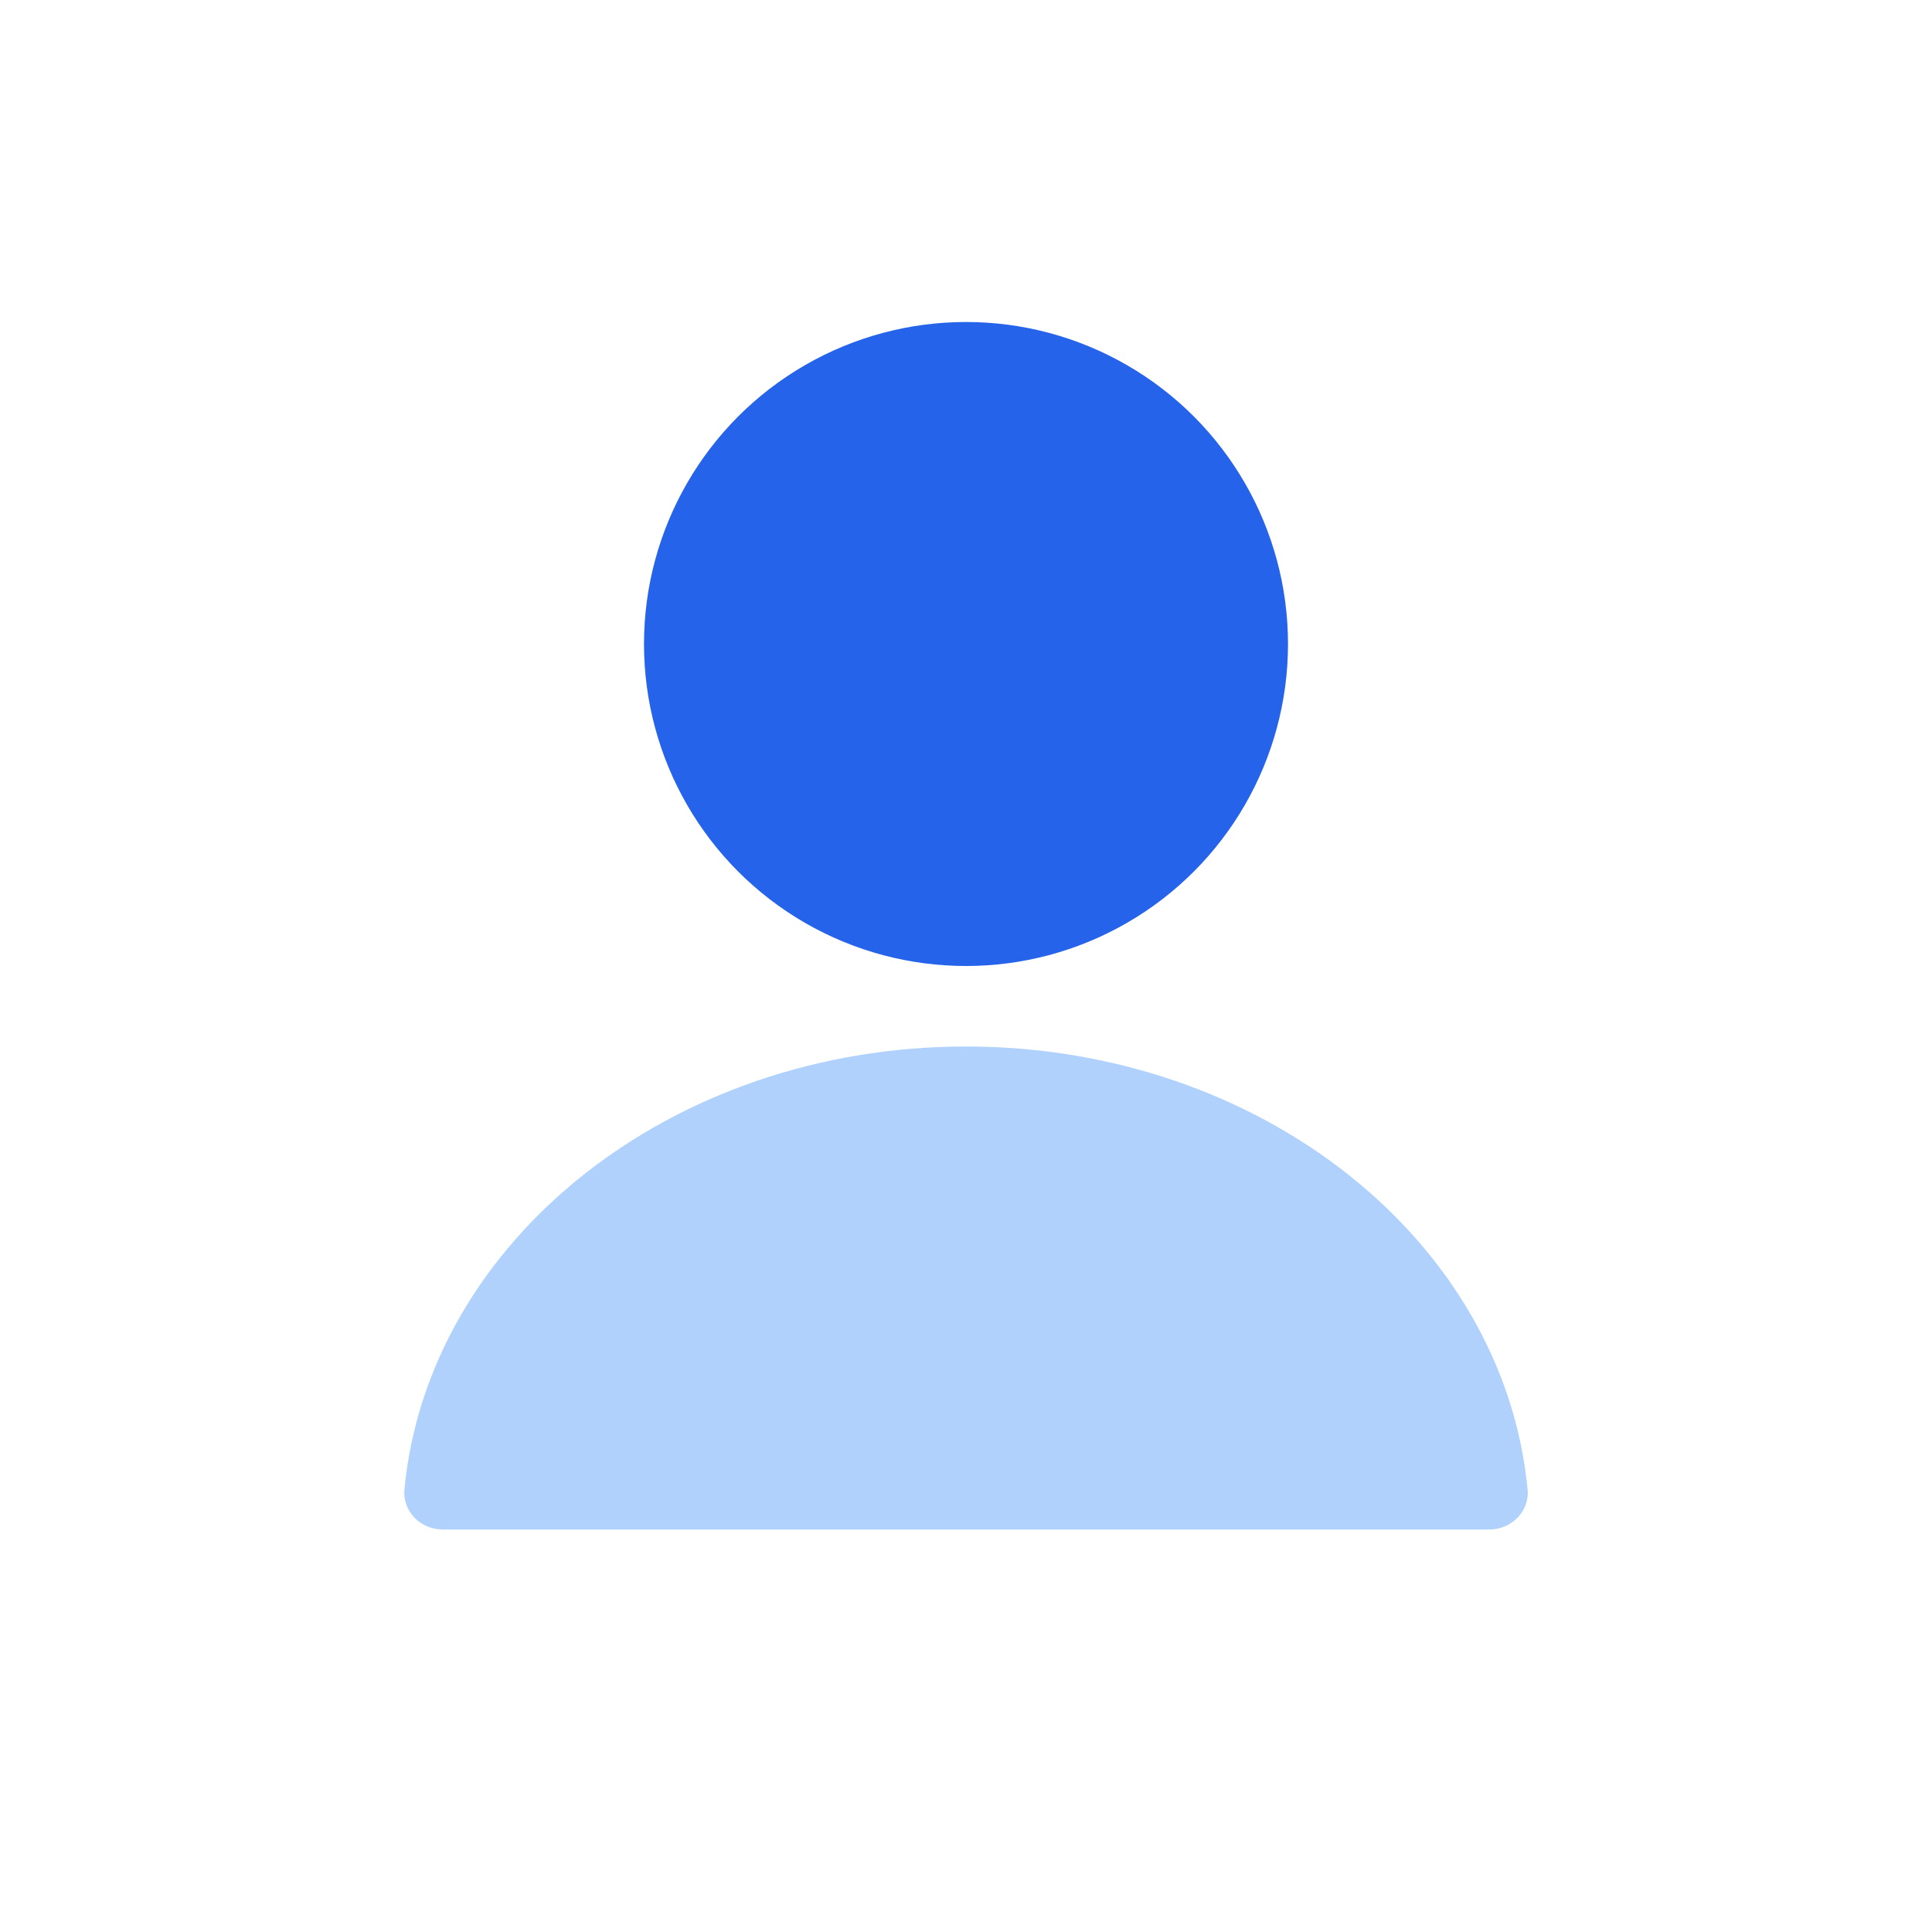 <svg width="32" height="32" viewBox="0 0 24 24" fill="none" xmlns="http://www.w3.org/2000/svg" class="rounded-full">
    <circle cx="12" cy="8" r="4" fill="#2563EB"/>
    <path fill-rule="evenodd" clip-rule="evenodd" d="M12 13C8.33 13 5.32 15.42 5.024 18.5C4.998 18.775 5.224 19 5.5 19H18.5C18.776 19 19.003 18.775 18.976 18.5C18.68 15.42 15.67 13 12 13Z" fill="#60A5FA" fill-opacity="0.5"/>
  </svg>